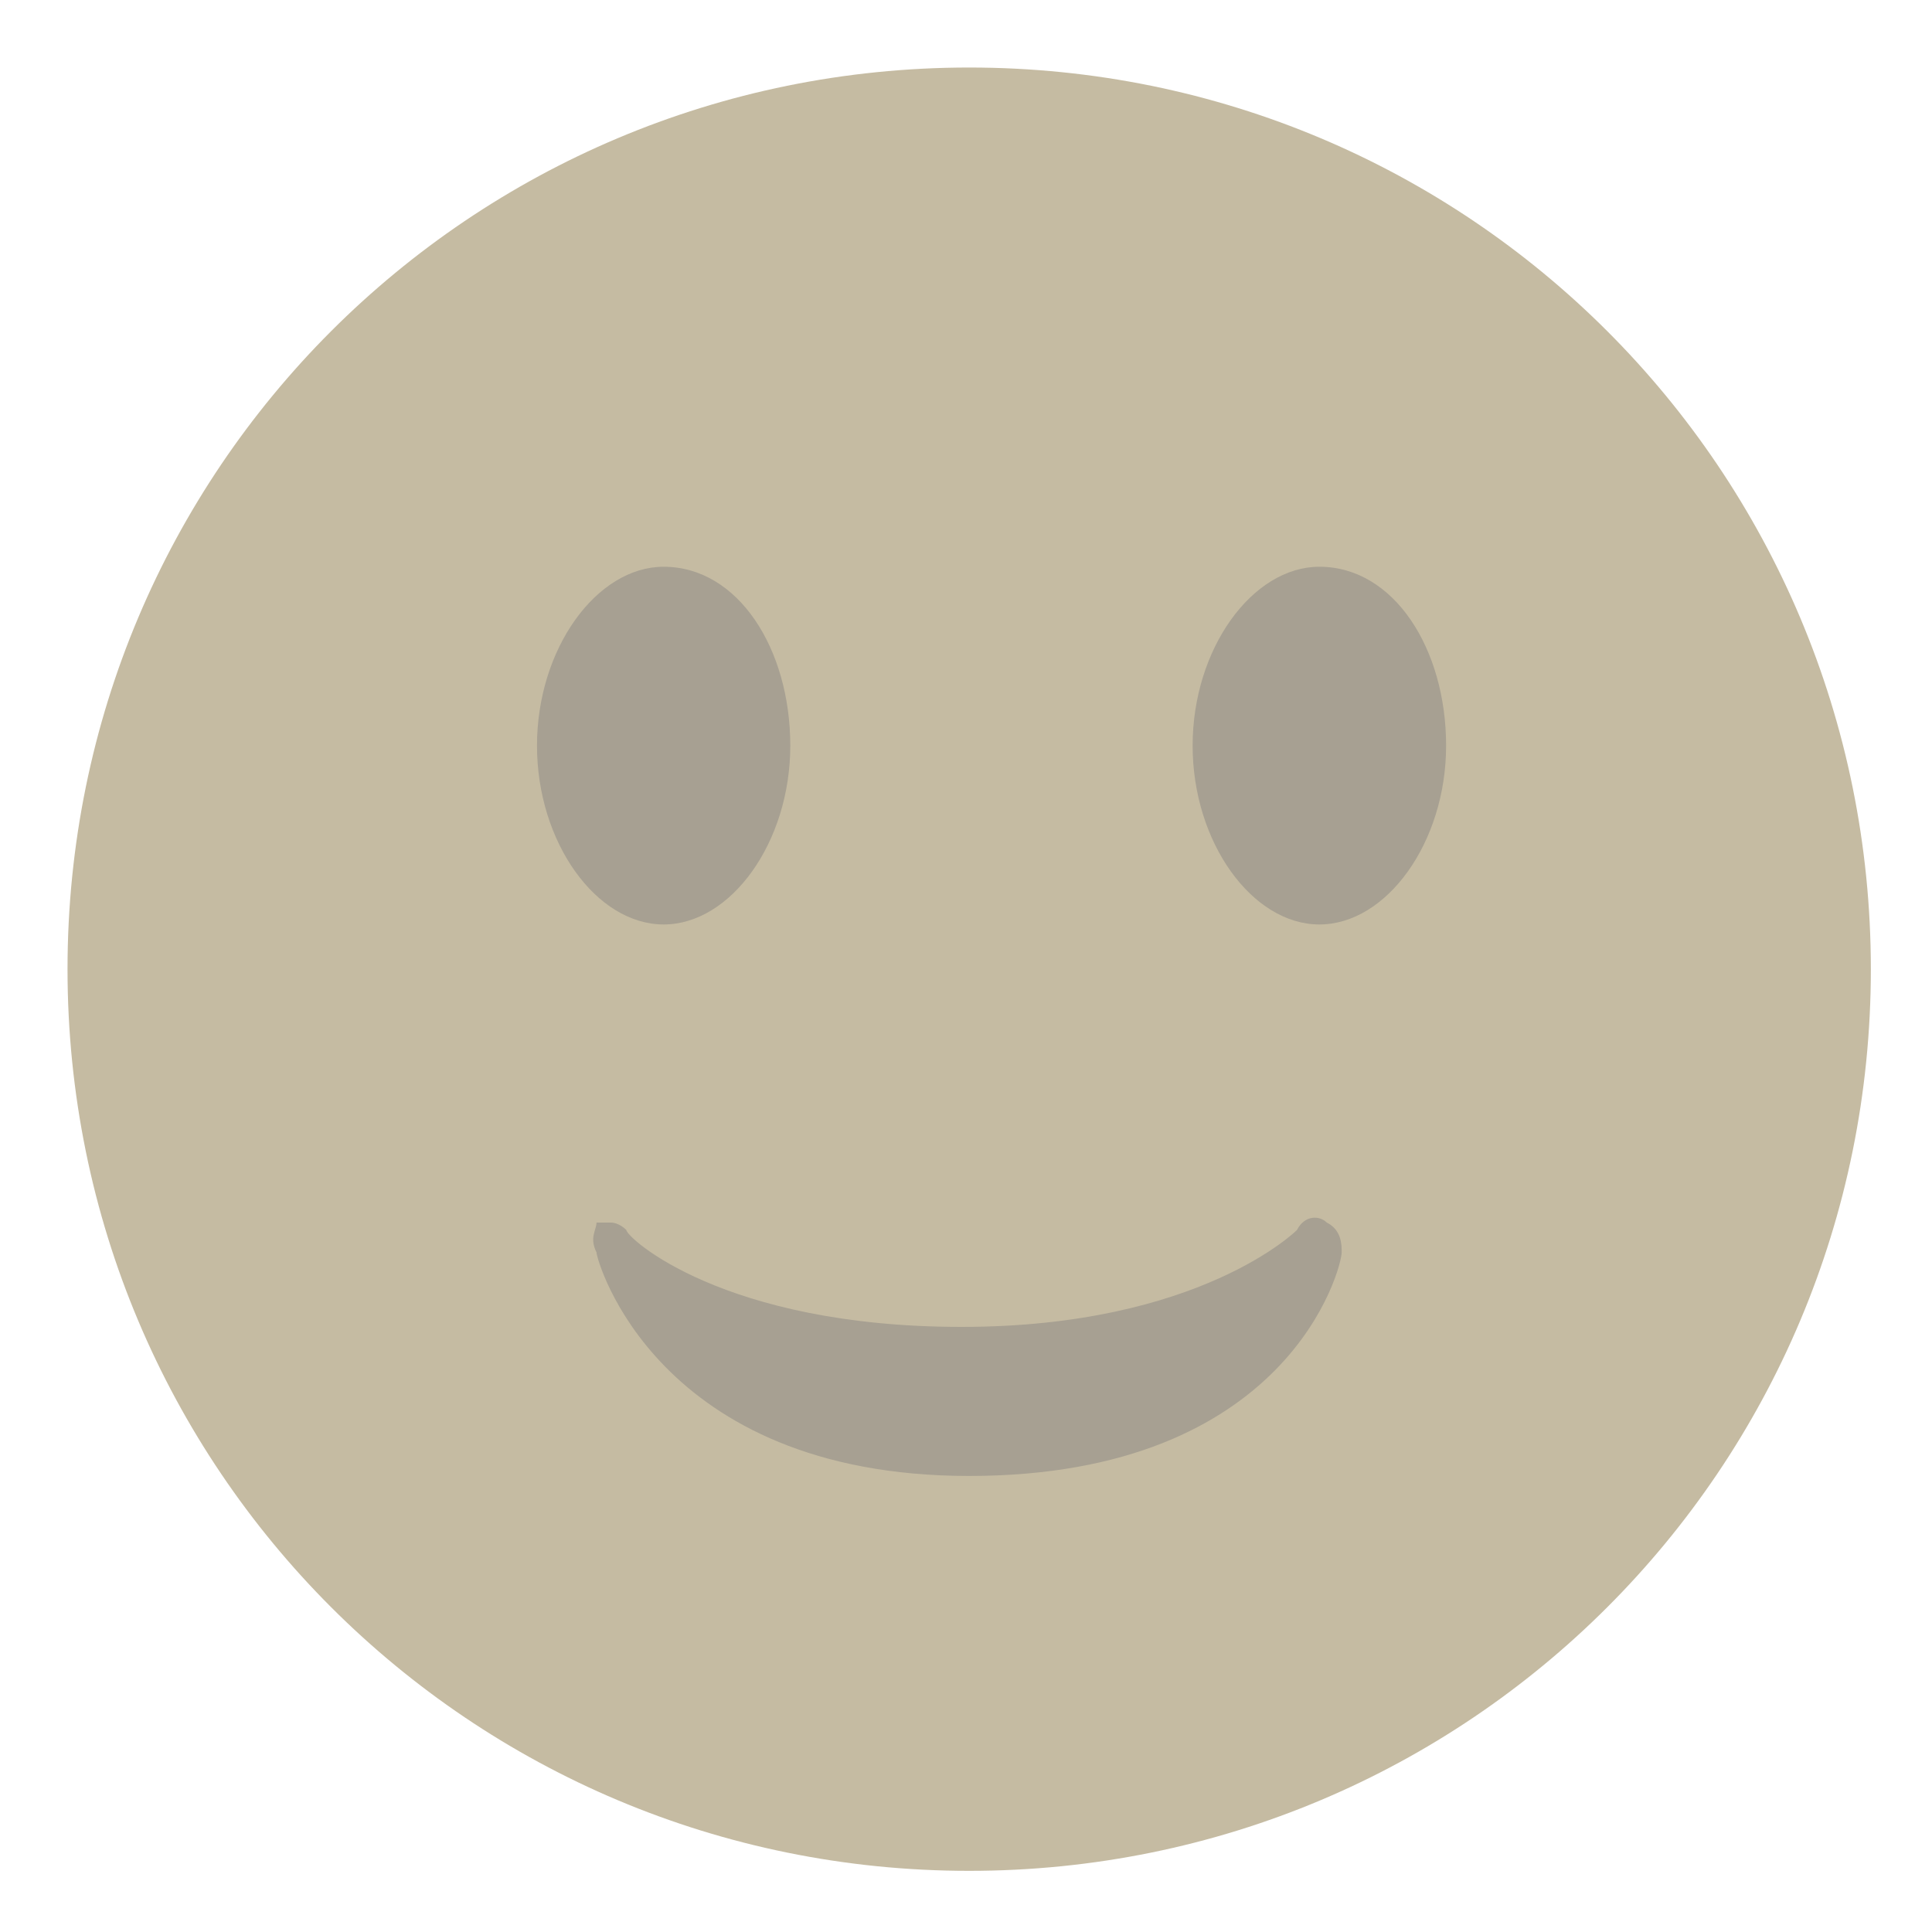 <?xml version="1.0" encoding="utf-8"?>
<!-- Generator: Adobe Illustrator 16.0.0, SVG Export Plug-In . SVG Version: 6.00 Build 0)  -->
<!DOCTYPE svg PUBLIC "-//W3C//DTD SVG 1.1//EN" "http://www.w3.org/Graphics/SVG/1.1/DTD/svg11.dtd">
<svg version="1.1" id="Capa_1" xmlns="http://www.w3.org/2000/svg" xmlns:xlink="http://www.w3.org/1999/xlink" x="0px" y="0px"
	 width="25px" height="25px" viewBox="2.5 2.5 25 25" enable-background="new 2.5 2.5 25 25" xml:space="preserve">
<g transform="matrix(1.25 0 0 -1.25 0 45)">
	<g>
		<g>
			<path fill="#C5BBA2" d="M21.367,23.967c0-5.169-4.166-9.334-9.334-9.334s-9.334,4.166-9.334,9.334s4.166,9.334,9.334,9.334
				S21.367,29.136,21.367,23.967"/>
			<path fill="#A7A092" d="M8.175,21.035c0-0.077,0.618-2.314,3.857-2.314c3.317,0,3.857,2.16,3.857,2.314
				c0,0.078,0,0.232-0.154,0.309c-0.077,0.077-0.231,0.077-0.309-0.077c0,0-1.002-1.003-3.471-1.003s-3.471,0.926-3.471,1.003
				c-0.077,0.077-0.154,0.077-0.154,0.077c-0.077,0-0.077,0-0.155,0C8.175,21.267,8.098,21.19,8.175,21.035"/>
			<path id="SVGCleanerId_0" fill="#A7A092" d="M10.181,26.281c0-1.003-0.617-1.851-1.311-1.851c-0.695,0-1.311,0.848-1.311,1.851
				c0,1.003,0.617,1.852,1.311,1.852C9.641,28.133,10.181,27.284,10.181,26.281"/>
			<g transform="translate(12)">
				<path id="SVGCleanerId_0_1_" fill="#A7A092" d="M4.97,26.281c0-1.003-0.617-1.851-1.312-1.851c-0.694,0-1.312,0.848-1.312,1.851
					c0,1.003,0.618,1.852,1.312,1.852C4.43,28.133,4.97,27.284,4.97,26.281"/>
			</g>
		</g>
	</g>
</g>
</svg>
